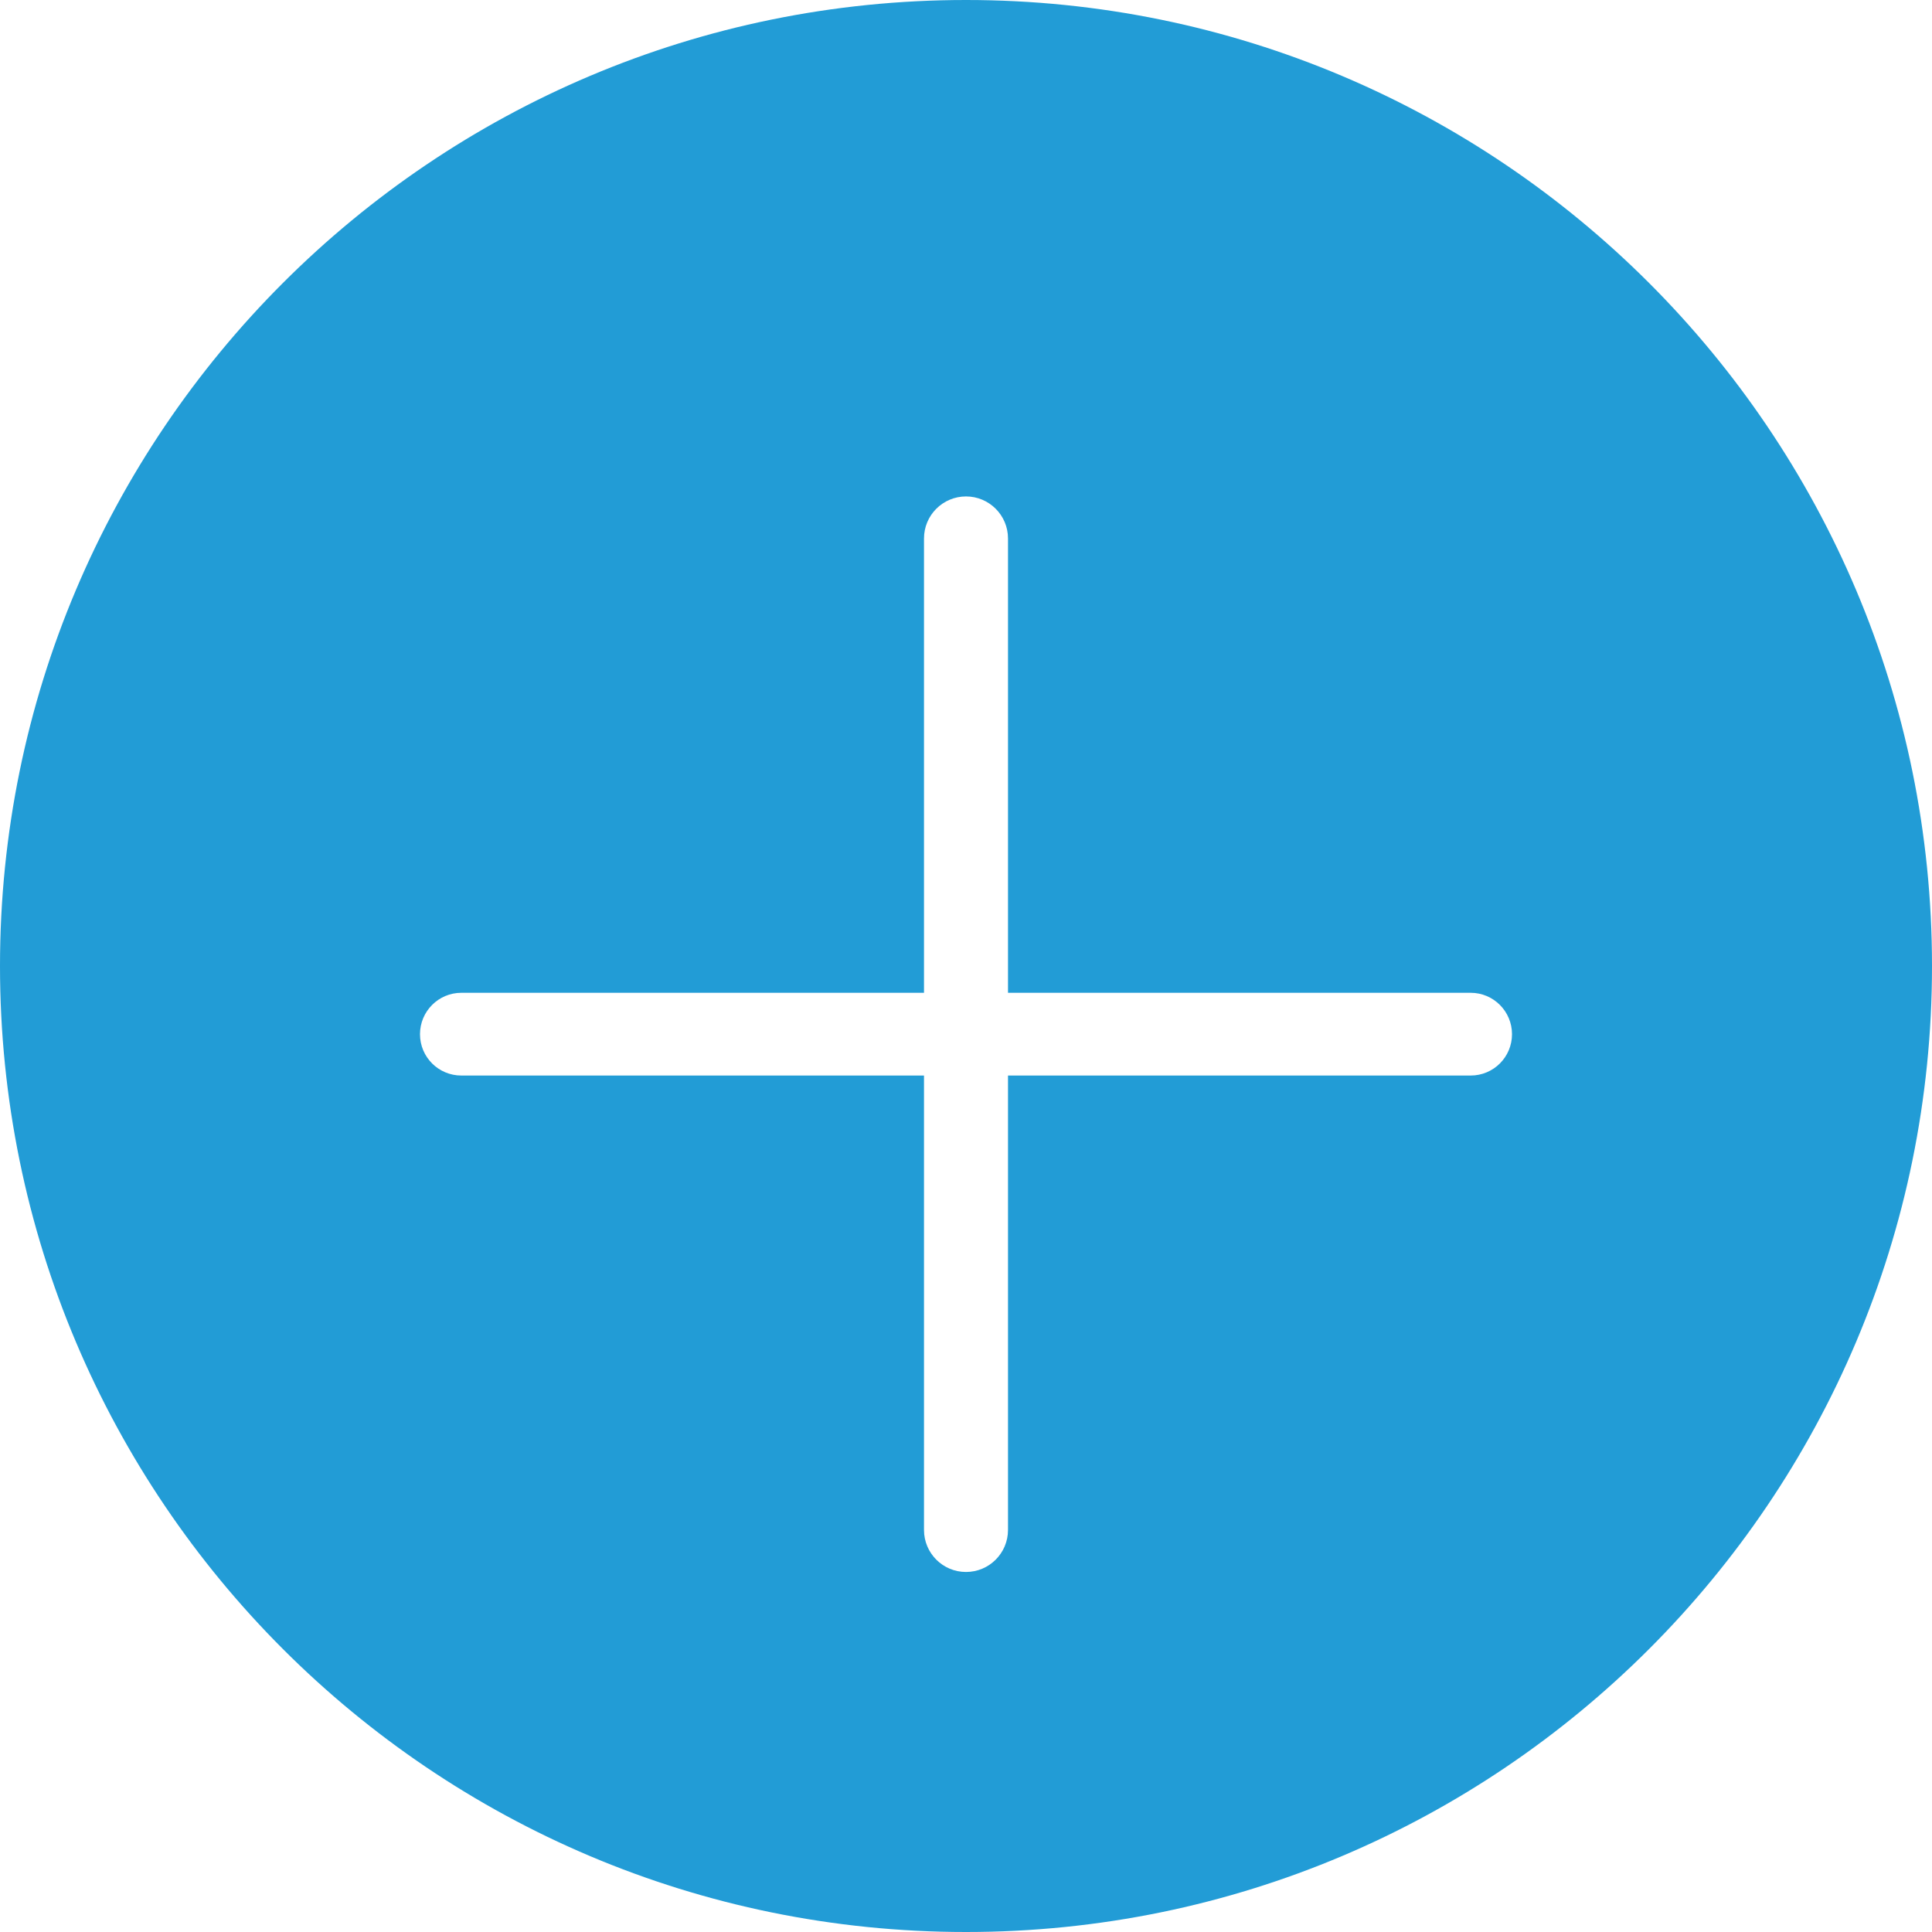<?xml version="1.0" encoding="UTF-8"?>
<svg width="23px" height="23px" viewBox="0 0 23 23" version="1.1" xmlns="http://www.w3.org/2000/svg" xmlns:xlink="http://www.w3.org/1999/xlink">
    <!-- Generator: Sketch 53.2 (72643) - https://sketchapp.com -->
    <title>Combined Shape</title>
    <desc>Created with Sketch.</desc>
    <g id="Page-1" stroke="none" stroke-width="1" fill="none" fill-rule="evenodd">
        <g id="jurnal-Items-to-reconcile" transform="translate(-435, -544)" fill="#229CD6">
            <path d="M446.5,567 C440.149,567 435,561.851 435,555.5 C435,549.149 440.149,544 446.5,544 C452.851,544 458,549.149 458,555.5 C458,561.851 452.851,567 446.5,567 Z M447,555.819 L447,550.41 C447,550.134 446.776,549.91 446.5,549.91 C446.224,549.91 446,550.134 446,550.41 L446,555.819 L440.492,555.819 C440.22,555.819 440,556.04 440,556.312 C440,556.584 440.22,556.804 440.492,556.804 L446,556.804 L446,562.214 C446,562.49 446.224,562.714 446.5,562.714 C446.776,562.714 447,562.49 447,562.214 L447,556.804 L452.508,556.804 C452.78,556.804 453,556.584 453,556.312 C453,556.04 452.78,555.819 452.508,555.819 L447,555.819 Z" id="Combined-Shape"></path>
        </g>
    </g>
</svg>